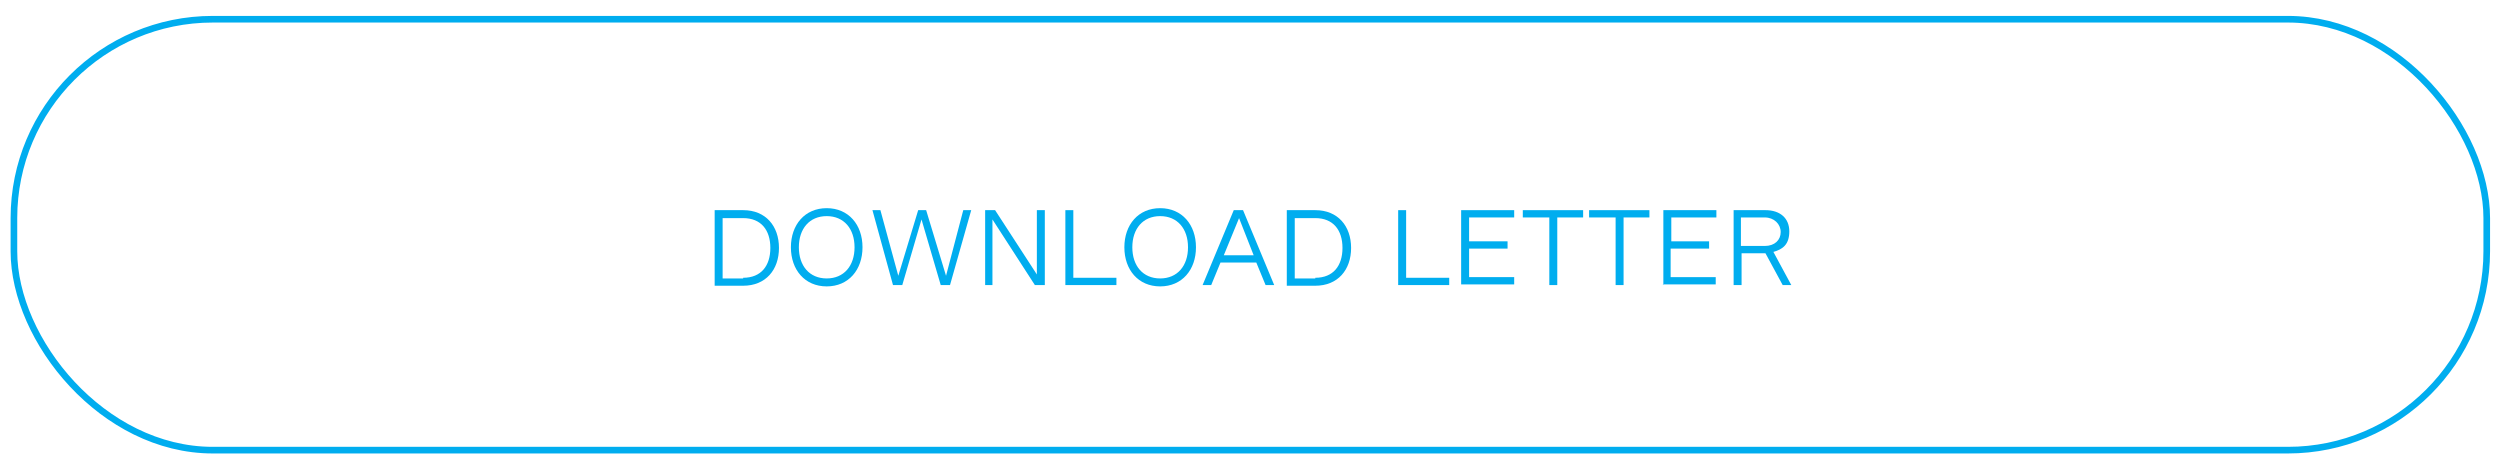 <?xml version="1.0" encoding="UTF-8"?>
<svg id="Layer_1" data-name="Layer 1" xmlns="http://www.w3.org/2000/svg" version="1.1" viewBox="0 0 377.1 69">
  <defs>
    <style>
      .cls-1, .cls-2 {
        fill: none;
      }

      .cls-1, .cls-3 {
        stroke-width: 0px;
      }

      .cls-2 {
        stroke: #00adef;
      }

      .cls-3 {
        fill: #00adef;
      }
    </style>
  </defs>
  <rect class="cls-1" x="1.6" y="2.4" width="374" height="66"/>
  <rect class="cls-2" x="2.1" y="2.9" width="373" height="65" rx="30" ry="30"/>
  <g>
    <path class="cls-3" d="M107.8,43v-11.3h4.3c3.4,0,5.4,2.4,5.4,5.7s-2,5.7-5.4,5.7h-4.3ZM112.1,41.9c2.7,0,4.1-1.8,4.1-4.5s-1.4-4.5-4.1-4.5h-3.1v9.1h3.1Z"/>
    <path class="cls-3" d="M124.7,43.2c-3.3,0-5.4-2.5-5.4-5.9s2.1-5.9,5.4-5.9,5.4,2.5,5.4,5.9-2.1,5.9-5.4,5.9ZM124.7,32.6c-2.6,0-4.2,1.9-4.2,4.7s1.6,4.7,4.2,4.7,4.2-1.9,4.2-4.7-1.6-4.7-4.2-4.7Z"/>
    <path class="cls-3" d="M143.3,43h-1.4l-2.9-9.9-2.9,9.9h-1.4l-3.1-11.3h1.2l2.7,9.9,3-9.9h1.2l3,9.9,2.6-9.9h1.2l-3.2,11.3h0Z"/>
    <path class="cls-3" d="M156.1,43l-6.4-9.9v9.9h-1.1v-11.3h1.5l6.3,9.7v-9.7h1.2v11.3h-1.4Z"/>
    <path class="cls-3" d="M160.7,43v-11.3h1.2v10.2h6.5v1.1h-7.7Z"/>
    <path class="cls-3" d="M175,43.2c-3.3,0-5.4-2.5-5.4-5.9s2.1-5.9,5.4-5.9,5.4,2.5,5.4,5.9-2.1,5.9-5.4,5.9ZM175,32.6c-2.6,0-4.2,1.9-4.2,4.7s1.6,4.7,4.2,4.7,4.2-1.9,4.2-4.7-1.6-4.7-4.2-4.7Z"/>
    <path class="cls-3" d="M190.9,43l-1.4-3.4h-5.4l-1.4,3.4h-1.3l4.7-11.3h1.4l4.7,11.3h-1.3,0ZM186.9,32.9l-2.3,5.6h4.5l-2.2-5.6Z"/>
    <path class="cls-3" d="M194.1,43v-11.3h4.3c3.4,0,5.4,2.4,5.4,5.7s-2,5.7-5.4,5.7h-4.3ZM198.4,41.9c2.7,0,4.1-1.8,4.1-4.5s-1.4-4.5-4.1-4.5h-3.1v9.1h3.1Z"/>
    <path class="cls-3" d="M210.9,43v-11.3h1.2v10.2h6.5v1.1h-7.7Z"/>
    <path class="cls-3" d="M220.4,43v-11.3h8v1.1h-6.8v3.6h5.8v1.1h-5.8v4.3h6.8v1.1h-8Z"/>
    <path class="cls-3" d="M234.9,32.8v10.2h-1.2v-10.2h-4v-1.1h9.1v1.1h-4,0Z"/>
    <path class="cls-3" d="M244.9,32.8v10.2h-1.2v-10.2h-4v-1.1h9.1v1.1h-4,0Z"/>
    <path class="cls-3" d="M250.9,43v-11.3h8v1.1h-6.8v3.6h5.7v1.1h-5.8v4.3h6.8v1.1h-8,0Z"/>
    <path class="cls-3" d="M268.9,43l-2.6-4.8h-3.6v4.8h-1.2v-11.3h4.8c2.2,0,3.6,1.2,3.6,3.2s-1,2.7-2.4,3.1l2.7,5h-1.4ZM266.2,32.8h-3.6v4.3h3.6c1.5,0,2.4-.9,2.4-2.1s-1-2.2-2.4-2.2h0Z"/>
  </g>
</svg>